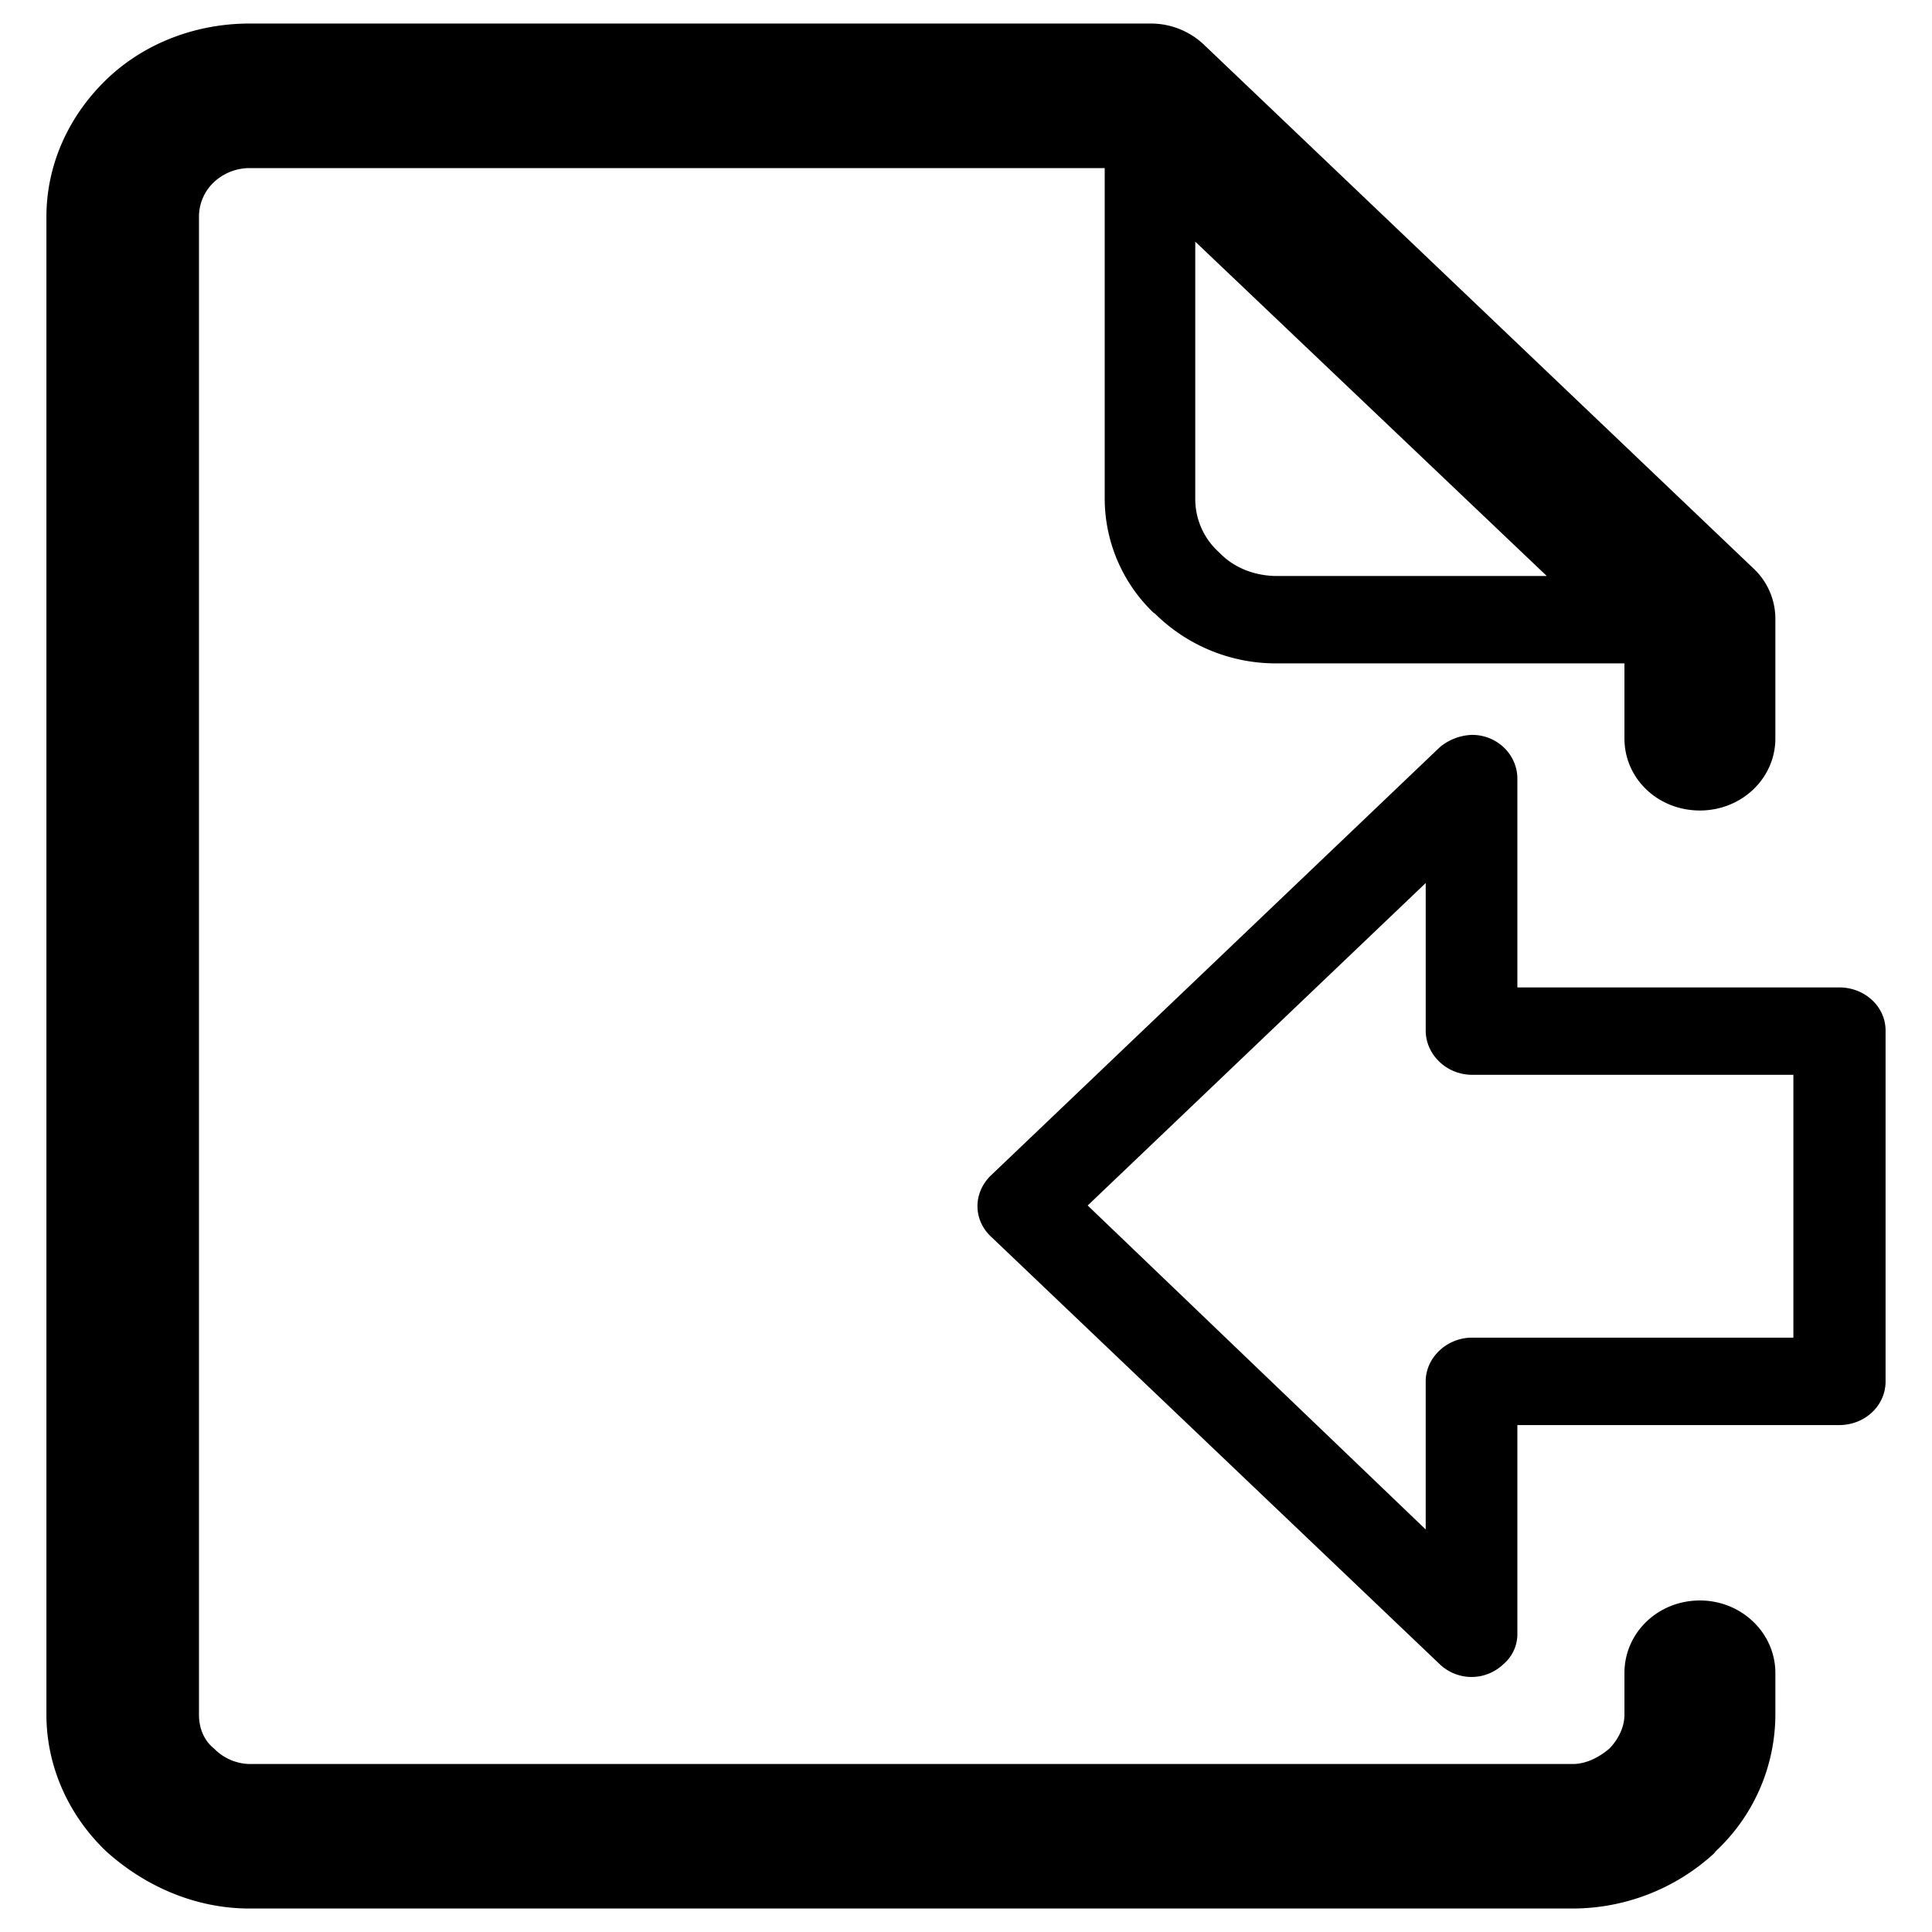 <?xml version="1.0" standalone="no"?><!DOCTYPE svg PUBLIC "-//W3C//DTD SVG 1.1//EN" "http://www.w3.org/Graphics/SVG/1.1/DTD/svg11.dtd"><svg class="icon" width="128" height="128" viewBox="0 0 1024 1024" version="1.1" xmlns="http://www.w3.org/2000/svg"><path d="M132.311 12.479h476.915a40.974 40.974 0 0 1 28.589 10.92l291.745 278.067a36.561 36.561 0 0 1 11.42 26.971v62.95c0 21.285-17.987 38.193-39.982 38.193-22.312 0-40.009-16.908-40.009-38.193v-39.779H676.954a91.05 91.05 0 0 1-64.589-26.166l-1.134-0.831a84.023 84.023 0 0 1-25.714-60.512V89.091H132.311a27.688 27.688 0 0 0-18.83 7.372 25.069 25.069 0 0 0-8.018 18.518v793.819c0 7.095 2.56 13.637 8.018 17.99a27.101 27.101 0 0 0 18.83 8.177h701.249c7.122 0 14.004-3.548 19.438-8.177 4.273-4.352 7.991-10.895 7.991-17.99v-22.065c0-21.285 17.697-38.445 40.009-38.445 21.996 0 39.982 17.16 39.982 38.445v22.065a99.346 99.346 0 0 1-31.7 72.486l-0.845 1.107a110.99 110.99 0 0 1-74.88 29.16H132.311c-29.432 0-55.991-12.252-75.982-30.267-19.464-18.518-31.727-44.407-31.727-72.486V114.98c0-28.33 12.264-53.943 31.727-72.763C75.502 23.675 102.615 12.479 132.311 12.479z m630.779 383.589a27.981 27.981 0 0 1 17.143-6.568c13.45 0 24 10.618 24 23.168v110.678h170.586c13.45 0 24.576 10.065 24.576 22.871v185.935c0 13.083-11.13 23.168-24.576 23.168H804.239v110.653a20.852 20.852 0 0 1-7.437 16.102 24.402 24.402 0 0 1-33.706 0L525.358 655.54c-9.705-8.983-9.705-23.424 0-32.684l237.184-226.262 0.553-0.529z m-186.593 242.867l179.156 171.716v-78.499c0-12.556 11.156-23.168 24.576-23.168H950.528v-139.315H780.233c-13.423 0-24.576-10.624-24.576-23.448v-78.198L576.497 638.935z m243.328-333.646L633.517 128.088v136.012a37.846 37.846 0 0 0 12.003 28.081l1.134 1.083c7.437 7.622 18.304 12.032 30.303 12.032h142.863z" /></svg>